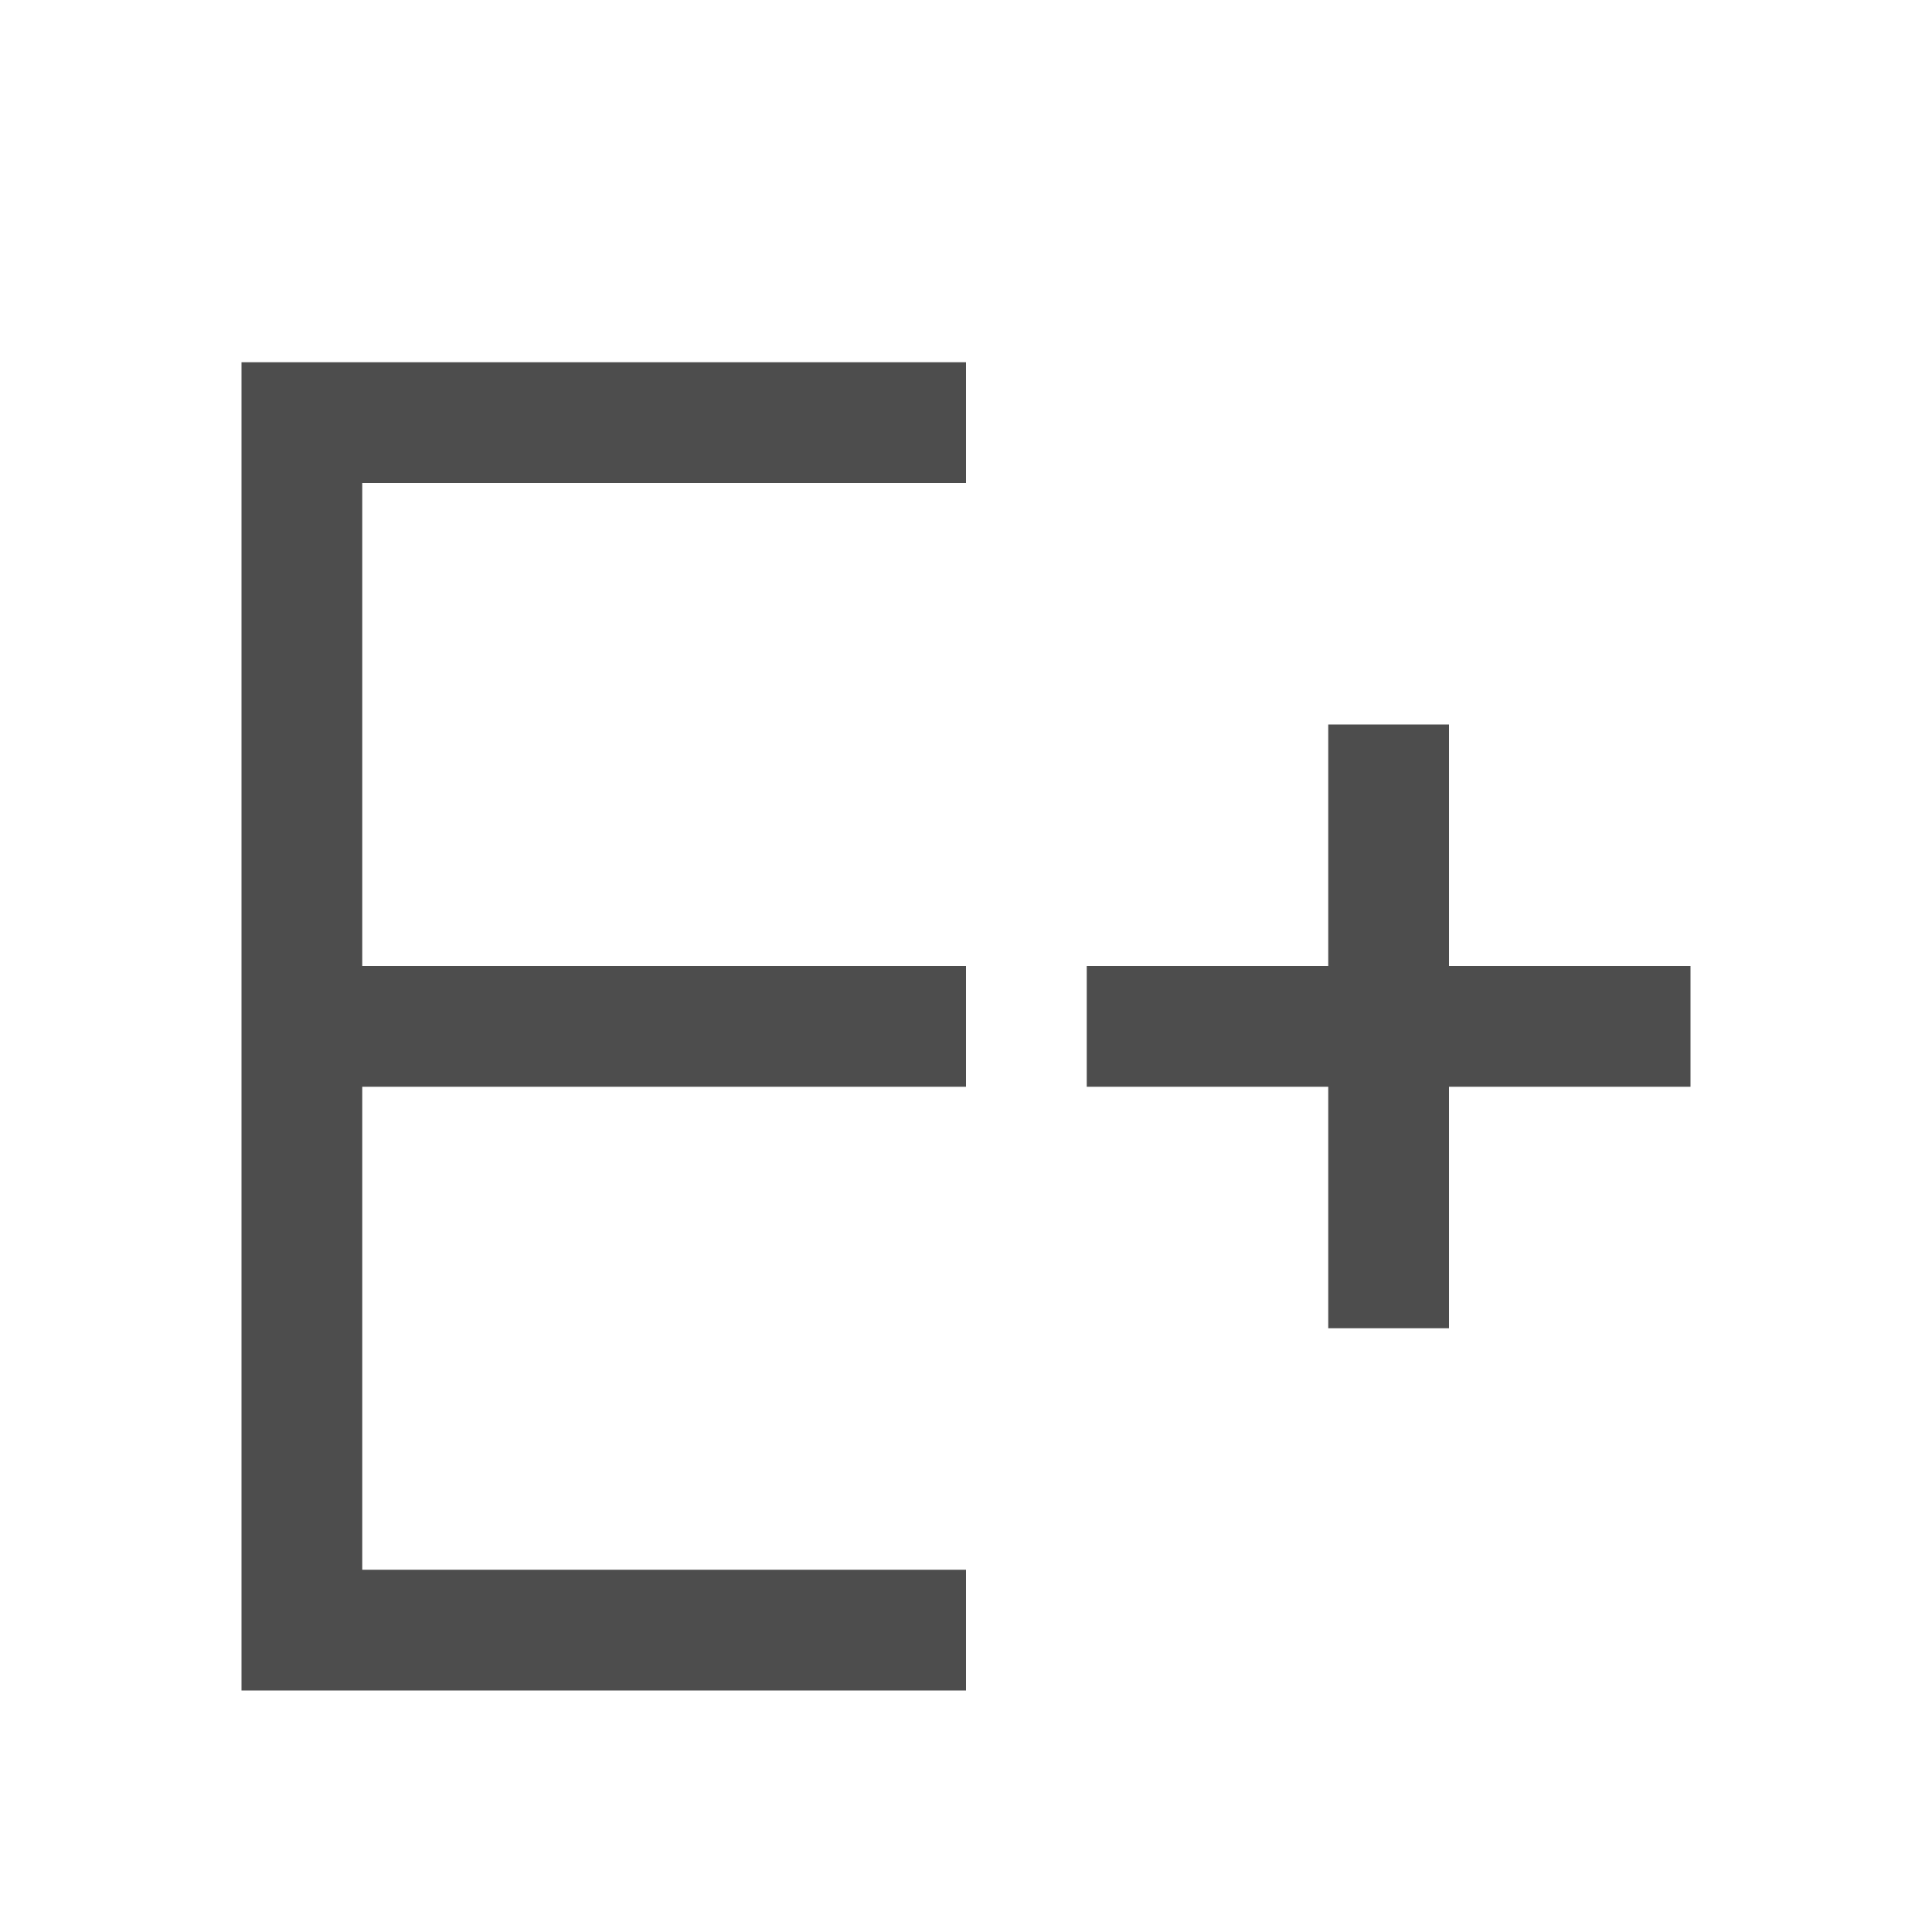 <svg xmlns="http://www.w3.org/2000/svg" viewBox="0 0 16 16">
     />
 <path 
     style="fill:#4d4d4d" 
     d="M 2 3 L 2 14 L 3 14 L 8 14 L 8 13 L 3 13 L 3 9 L 8 9 L 8 8 L 3 8 L 3 4 L 8 4 L 8 3 L 2 3 z M 11 6 L 11 8 L 9 8 L 9 9 L 11 9 L 11 11 L 12 11 L 12 9 L 14 9 L 14 8 L 12 8 L 12 6 L 11 6 z "
     />
 </svg>
